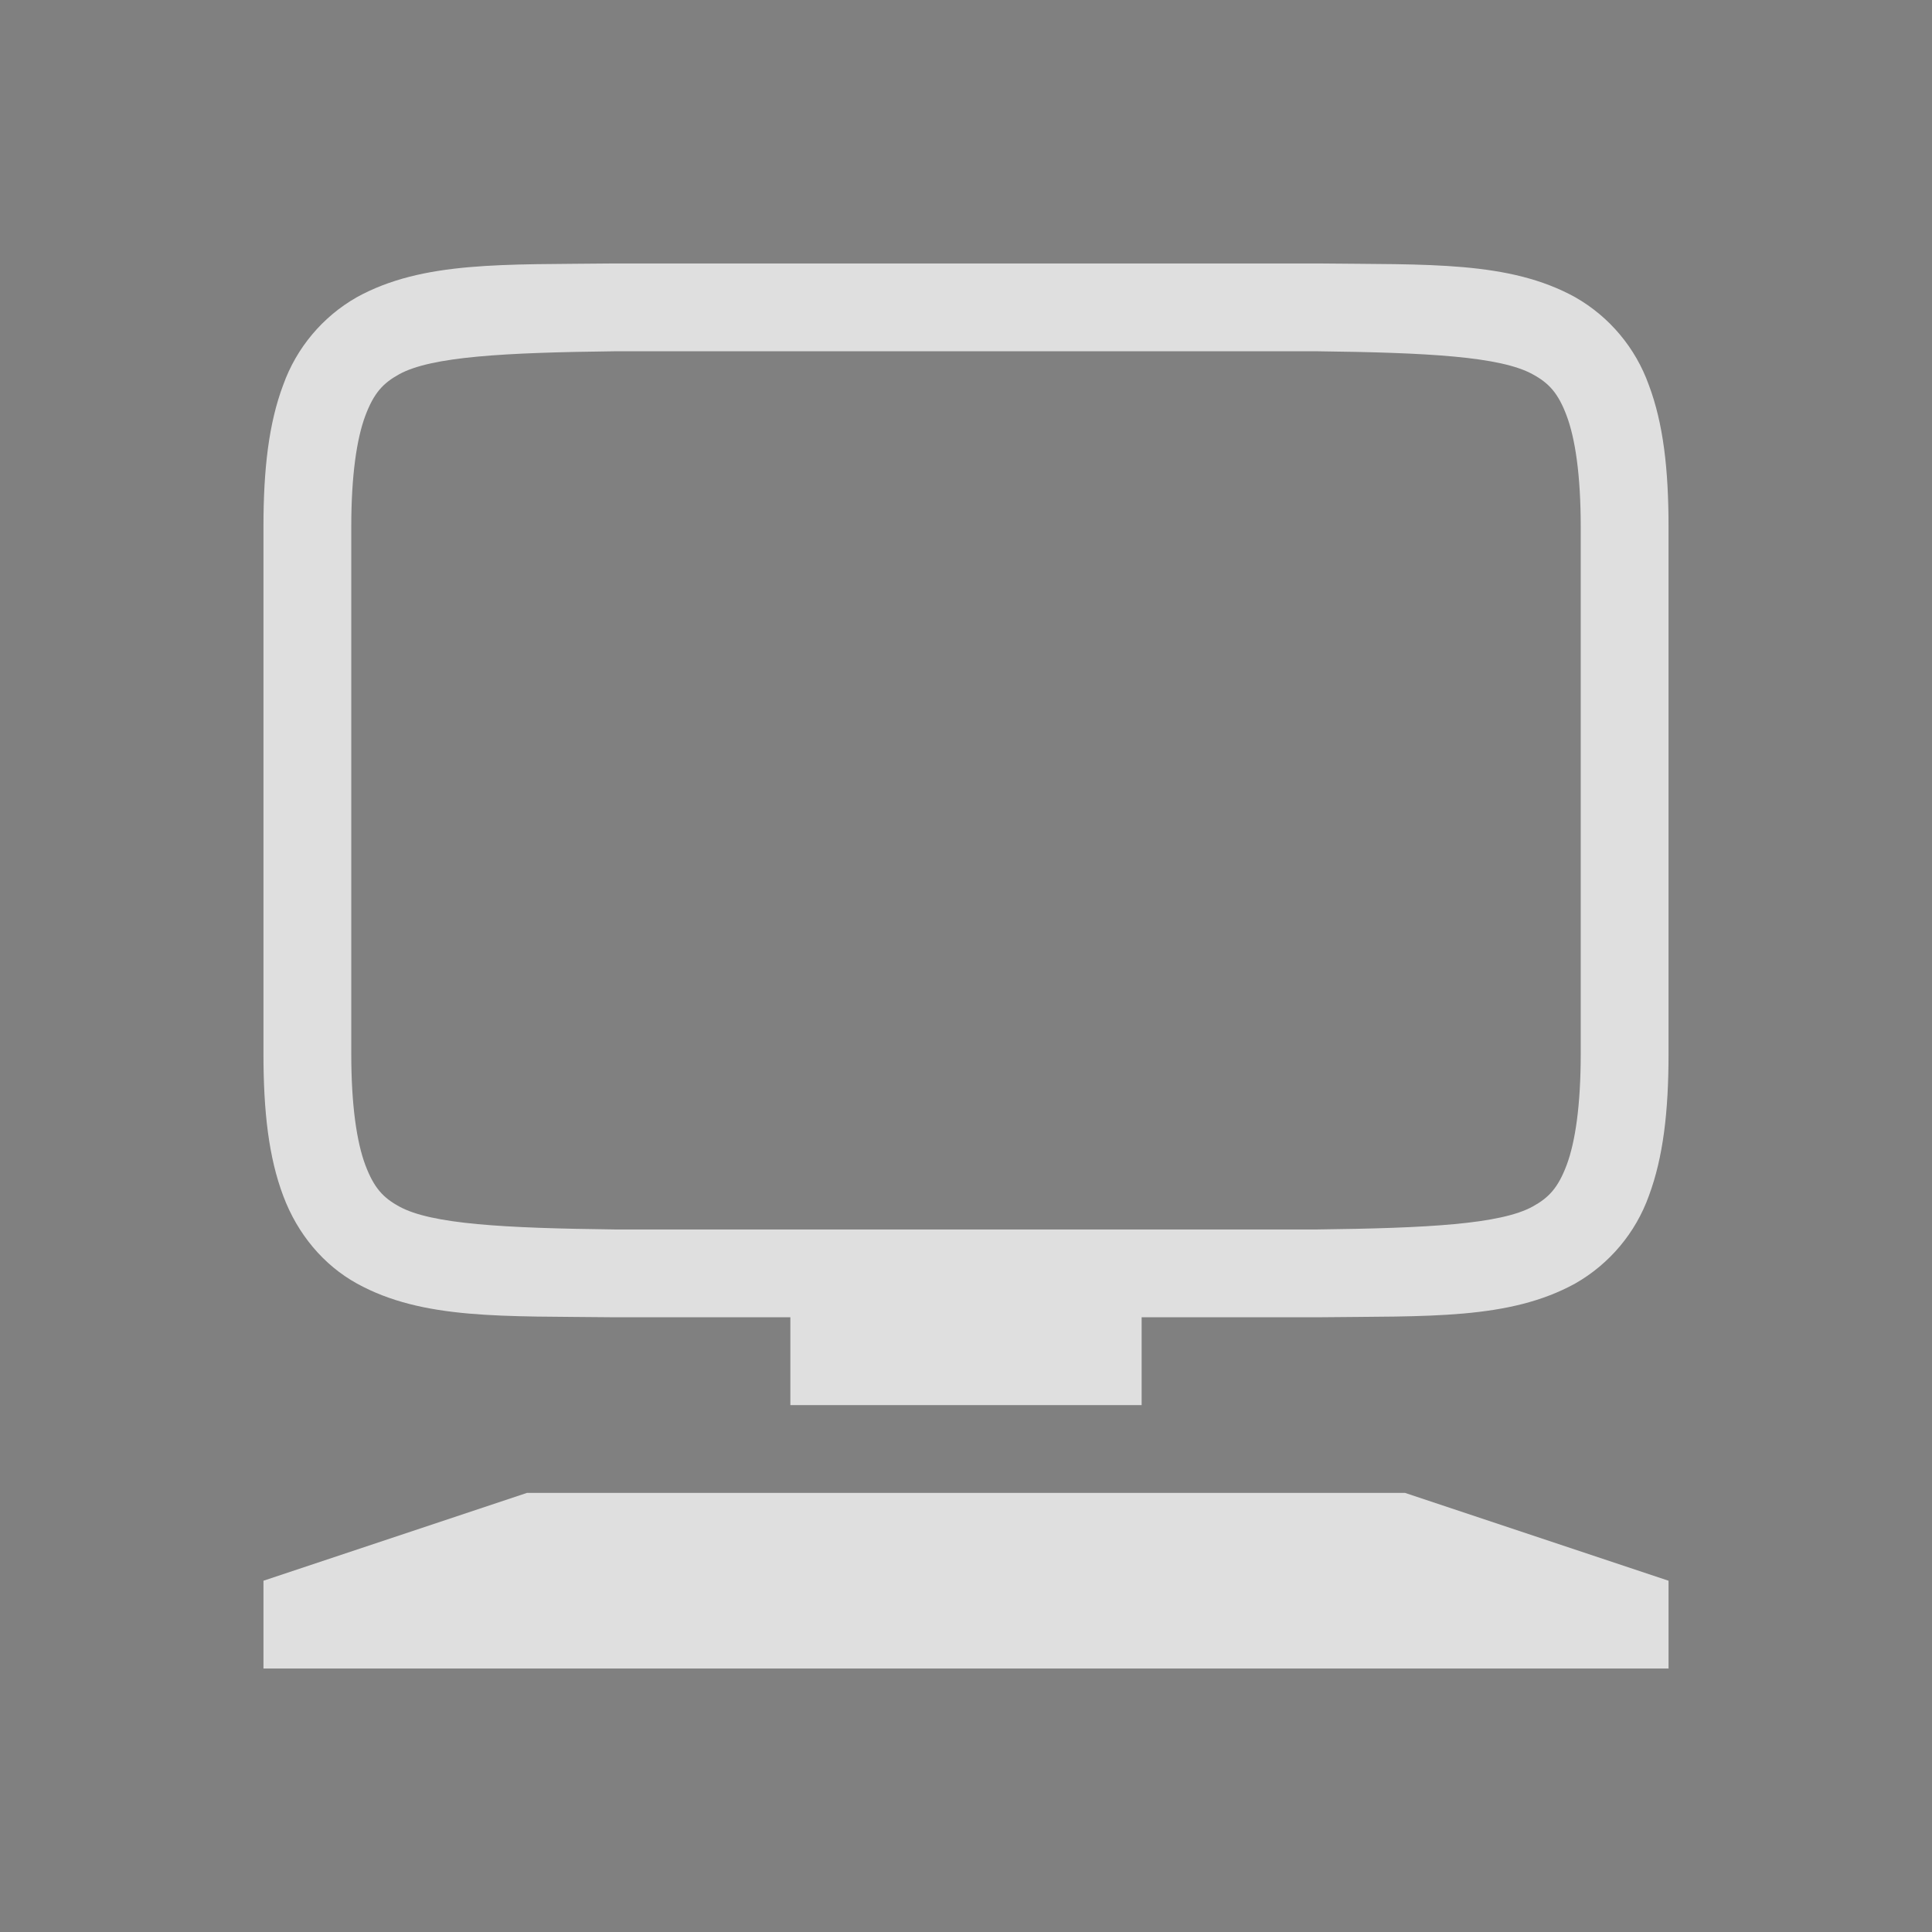<?xml version="1.0" encoding="UTF-8" standalone="no"?>
<!-- Created with Inkscape (http://www.inkscape.org/) -->

<svg
   width="22"
   height="22"
   viewBox="0 0 22 22"
   version="1.1"
   id="svg5"
   inkscape:version="1.2 (dc2aedaf03, 2022-05-15)"
   sodipodi:docname="computer.svg"
   xmlns:inkscape="http://www.inkscape.org/namespaces/inkscape"
   xmlns:sodipodi="http://sodipodi.sourceforge.net/DTD/sodipodi-0.dtd"
   xmlns:xlink="http://www.w3.org/1999/xlink"
   xmlns="http://www.w3.org/2000/svg"
   xmlns:svg="http://www.w3.org/2000/svg">
  <rect x="0" y="0" width="22" height="22" fill="#808080" stroke="none"/>
  <sodipodi:namedview
     id="namedview7"
     pagecolor="#ffffff"
     bordercolor="#000000"
     borderopacity="0.25"
     inkscape:showpageshadow="2"
     inkscape:pageopacity="0.0"
     inkscape:pagecheckerboard="0"
     inkscape:deskcolor="#d1d1d1"
     inkscape:document-units="px"
     showgrid="false"
     inkscape:zoom="9.0568182"
     inkscape:cx="16.506901"
     inkscape:cy="28.431619"
     inkscape:window-width="1854"
     inkscape:window-height="1018"
     inkscape:window-x="0"
     inkscape:window-y="0"
     inkscape:window-maximized="1"
     inkscape:current-layer="svg5" />
  <defs
     id="defs2">
    <style
       id="current-color-scheme"
       type="text/css">
   .ColorScheme-Text { color:#dfdfdf; } .ColorScheme-Highlight { color:#0077c4; }
    </style>
    <linearGradient
       inkscape:collect="always"
       xlink:href="#linearGradient2698"
       id="linearGradient2700"
       x1="1.72"
       y1="1.587"
       x2="4.852"
       y2="7.144"
       gradientUnits="userSpaceOnUse"
       gradientTransform="matrix(3.78,0,0,3.78,22,-10)" />
    <linearGradient
       inkscape:collect="always"
       id="linearGradient2698">
      <stop
         style="stop-color:#fdfdfd;stop-opacity:1;"
         offset="0"
         id="stop2694" />
      <stop
         style="stop-color:#f0f0f0;stop-opacity:1;"
         offset="1"
         id="stop2696" />
    </linearGradient>
    <linearGradient
       inkscape:collect="always"
       xlink:href="#linearGradient1871"
       id="linearGradient1346"
       x1="2.435"
       y1="1.058"
       x2="2.435"
       y2="7.408"
       gradientUnits="userSpaceOnUse"
       gradientTransform="matrix(3.78,0,0,3.78,21.999,-10)" />
    <linearGradient
       inkscape:collect="always"
       id="linearGradient1871">
      <stop
         style="stop-color:#ffffff;stop-opacity:1;"
         offset="0"
         id="stop1867" />
      <stop
         style="stop-color:#ffffff;stop-opacity:0.1"
         offset="0.12"
         id="stop2515" />
      <stop
         style="stop-color:#ffffff;stop-opacity:0.102"
         offset="0.9"
         id="stop2581" />
      <stop
         style="stop-color:#ffffff;stop-opacity:0.502"
         offset="1"
         id="stop1869" />
    </linearGradient>
    <linearGradient
       inkscape:collect="always"
       xlink:href="#linearGradient2698"
       id="linearGradient2159"
       gradientUnits="userSpaceOnUse"
       gradientTransform="matrix(3.78,0,0,3.78,22,-9)"
       x1="1.72"
       y1="1.587"
       x2="4.852"
       y2="7.144" />
    <linearGradient
       inkscape:collect="always"
       xlink:href="#linearGradient1871"
       id="linearGradient2161"
       gradientUnits="userSpaceOnUse"
       gradientTransform="matrix(3.78,0,0,3.78,21.999,-9)"
       x1="2.435"
       y1="1.058"
       x2="2.435"
       y2="7.408" />
  </defs>
  <g
     id="16-16-computer">
    <rect
       style="fill:none;stroke-width:1.455;stroke-linecap:round;stroke-linejoin:round"
       id="rect184"
       width="16"
       height="16"
       x="-16"
       y="6" />
    <path
       d="m -12.006,6 c -1.258,0.015 -2.179,-0.03 -2.932,0.385 -0.389,0.222 -0.687,0.576 -0.838,0.998 -0.165,0.438 -0.225,0.96 -0.225,1.617 V 15 c 0,0.658 0.06,1.179 0.225,1.617 0.164,0.439 0.462,0.79 0.838,0.998 0.753,0.416 1.674,0.37 2.932,0.385 h 2.006 v 1 h 4 v -1 h 2.006 c 1.258,-0.015 2.179,0.03 2.932,-0.385 0.389,-0.222 0.687,-0.576 0.838,-0.998 C -0.061,16.179 -4.1e-5,15.657 -4.1e-5,15 V 9 c 0,-0.658 -0.06,-1.179 -0.225,-1.617 C -0.376,6.961 -0.673,6.607 -1.063,6.385 -1.816,5.969 -2.736,6.015 -3.994,6 h -8.008 z M -12,7 h 8 c 1.259,0.015 2.087,0.06 2.453,0.262 0.184,0.1 0.29,0.213 0.387,0.473 C -1.063,7.994 -1,8.408 -1,9 V 15 c 0,0.592 -0.063,1.006 -0.16,1.266 -0.098,0.26 -0.203,0.372 -0.387,0.473 C -1.913,16.94 -2.741,16.985 -4,17 h -8 c -1.259,-0.015 -2.09,-0.06 -2.455,-0.262 -0.183,-0.1 -0.287,-0.213 -0.385,-0.473 C -14.937,16.006 -15,15.592 -15,15 V 9 c 0,-0.592 0.063,-1.006 0.16,-1.266 0.098,-0.26 0.202,-0.372 0.385,-0.473 0.366,-0.202 1.196,-0.247 2.455,-0.262 z M -13,20 l -3,1 v 1 H 0 v -1 l -3,-1 z"
       style="fill:currentColor;fill-opacity:1;stroke-width:4;stroke-linecap:round;stroke-linejoin:round"
       class="ColorScheme-Text"
       id="path2600" />
  </g>
  <g
     id="22-22-computer">
    <rect
       style="fill:none;stroke-width:2;stroke-linecap:round;stroke-linejoin:round"
       id="rect500"
       width="22"
       height="22"
       x="0"
       y="0" />
    <path
       id="path2527"
       style="fill:currentColor;fill-opacity:1;stroke-width:4;stroke-linecap:round;stroke-linejoin:round"
       class="ColorScheme-Text"
       d="M 6.994,3 C 5.736,3.015 4.815,2.97 4.062,3.385 3.673,3.607 3.376,3.961 3.225,4.383 3.06,4.821 3,5.343 3,6 v 6 c 0,0.658 0.06,1.179 0.225,1.617 0.164,0.439 0.462,0.79 0.838,0.998 C 4.815,15.031 5.736,14.985 6.994,15 H 9 v 1 h 4 v -1 h 2.006 c 1.258,-0.015 2.179,0.03 2.932,-0.385 0.389,-0.222 0.687,-0.576 0.838,-0.998 C 18.939,13.179 19,12.657 19,12 V 6 C 19,5.342 18.94,4.821 18.775,4.383 18.624,3.961 18.327,3.607 17.938,3.385 17.185,2.969 16.264,3.015 15.006,3 H 6.998 Z M 7,4 h 8 c 1.259,0.015 2.087,0.06 2.453,0.262 0.184,0.1 0.29,0.213 0.387,0.473 C 17.937,4.994 18,5.408 18,6 v 6 c 0,0.592 -0.063,1.006 -0.16,1.266 -0.098,0.26 -0.203,0.372 -0.387,0.473 C 17.087,13.94 16.259,13.985 15,14 H 7 C 5.741,13.985 4.91,13.94 4.545,13.738 4.362,13.638 4.258,13.526 4.16,13.266 4.063,13.006 4,12.592 4,12 V 6 C 4,5.408 4.063,4.994 4.16,4.734 4.258,4.474 4.362,4.363 4.545,4.262 4.911,4.06 5.741,4.015 7,4 Z M 6,17 3,18 v 1 h 16 v -1 l -3,-1 z"
       sodipodi:nodetypes="cccssccccccccccssccccccccsssccccccsscscccccccc" />
  </g>
  <g
     id="computer">
    <rect
       style="fill:none;stroke-width:2;stroke-linecap:round;stroke-linejoin:round"
       id="rect643"
       width="32"
       height="32"
       x="22"
       y="-10" />
    <path
       d="m 24.5,0.194 c 0,-1.412 0.034,-2.522 0.186,-3.424 0.151,-0.901 0.432,-1.62 0.953,-2.143 0.521,-0.523 1.239,-0.803 2.141,-0.953 0.902,-0.15 2.01,-0.181 3.426,-0.174 h 7.795 l 5.797,1.598e-4 c 1.415,-0.007 2.523,0.024 3.424,0.174 0.902,0.15 1.619,0.43 2.141,0.953 0.521,0.523 0.802,1.241 0.953,2.143 0.151,0.902 0.186,2.011 0.186,3.424 v 6.615 c 0,1.412 -0.034,2.519 -0.186,3.418 -0.151,0.899 -0.431,1.616 -0.953,2.137 -0.522,0.521 -1.238,0.8 -2.139,0.951 -0.901,0.151 -2.052,0.195 -3.426,0.186 l -5.797,-1.6e-4 H 31.203 c -1.415,0 -2.525,-0.034 -3.426,-0.186 C 26.876,13.164 26.16,12.884 25.639,12.364 25.117,11.843 24.837,11.126 24.685,10.227 24.534,9.327 24.5,8.221 24.5,6.809 Z"
       style="color:#000000;fill:#4d4d4d;stroke-width:1"
       id="path874"
       sodipodi:nodetypes="ccsccccccssscscccsccscc" />
    <path
       id="rect1885"
       style="fill:#4d4d4d;stroke-width:1"
       d="m 32,17 h 13 c 0.554,0 1,0.446 1,1 0,0.554 -0.446,1 -1,1 H 32 c -0.554,0 -1,-0.446 -1,-1 0,-0.554 0.446,-1 1,-1 z" />
    <path
       id="rect2306"
       style="fill:url(#linearGradient2700);fill-opacity:1;stroke-width:1"
       d="m 28.5,-4 h 19 c 0.831,0 1.5,0.669 1.5,1.5 V 9.5 c 0,0.831 -0.669,1.5 -1.5,1.5 H 28.5 c -0.831,0 -1.5,-0.669 -1.5,-1.5 V -2.5 c 0,-0.831 0.669,-1.5 1.5,-1.5 z" />
    <path
       d="M 31.203,-6 C 25.576,-6 25,-5.424 25,0.191 V 6.806 C 25,12.422 25.576,13.027 31.203,13 h 7.797 l 5.797,1.6e-4 c 5.627,0.028 6.203,-0.578 6.203,-6.193 V 0.192 c 0,-5.615 -0.576,-6.191 -6.203,-6.191 l -5.797,-1.603e-4 z M 31.203,-5 h 7.797 l 5.797,1.599e-4 c 1.39,4.01e-5 2.444,0.041 3.178,0.164 0.734,0.123 1.1,0.306 1.328,0.533 0.228,0.228 0.41,0.592 0.533,1.324 0.123,0.732 0.164,1.783 0.164,3.17 v 6.615 c 0,1.387 -0.041,2.441 -0.164,3.176 -0.123,0.735 -0.307,1.101 -0.535,1.33 -0.228,0.229 -0.593,0.411 -1.326,0.533 -0.733,0.122 -1.785,0.154 -3.174,0.154 h -0.002 l -5.799,-1.61e-4 h -7.799 -0.002 c -1.389,0 -2.443,-0.033 -3.176,-0.154 C 27.291,11.724 26.928,11.541 26.699,11.312 26.471,11.083 26.287,10.717 26.164,9.982 26.041,9.247 26,8.193 26,6.806 V 0.191 c 0,-1.387 0.041,-2.438 0.164,-3.17 0.123,-0.732 0.305,-1.097 0.533,-1.324 0.228,-0.228 0.594,-0.41 1.328,-0.533 0.734,-0.123 1.788,-0.164 3.178,-0.164 z"
       style="color:#000000;font-variant-ligatures:normal;font-variant-position:normal;font-variant-caps:normal;font-variant-numeric:normal;font-variant-alternates:normal;font-variant-east-asian:normal;font-feature-settings:normal;font-variation-settings:normal;text-indent:0;text-decoration-line:none;text-decoration-style:solid;text-decoration-color:#000000;text-transform:none;text-orientation:mixed;dominant-baseline:auto;white-space:normal;shape-padding:0;shape-margin:0;inline-size:0;opacity:0.25;isolation:auto;mix-blend-mode:normal;solid-color:#000000;fill:url(#linearGradient1346);fill-opacity:1;stroke-width:1;color-rendering:auto;image-rendering:auto;shape-rendering:auto;stop-color:#000000"
       id="path1144" />
    <path
       d="m 31.203,-7 c -1.423,0 -2.553,0.031 -3.508,0.191 -0.957,0.161 -1.79,0.473 -2.41,1.092 -0.621,0.62 -0.931,1.45 -1.092,2.406 C 24.033,-2.357 24,-1.229 24,0.191 v 6.615 c 0,1.421 0.033,2.55 0.193,3.506 0.161,0.958 0.472,1.793 1.092,2.414 0.62,0.622 1.453,0.932 2.412,1.092 0.956,0.159 2.085,0.189 3.508,0.182 h 7.795 l 5.795,1.6e-4 c 1.423,0.007 2.552,-0.023 3.508,-0.182 0.959,-0.159 1.792,-0.47 2.412,-1.092 0.62,-0.621 0.931,-1.456 1.092,-2.414 0.16,-0.955 0.193,-2.085 0.193,-3.506 V 0.192 c 0,-1.42 -0.033,-2.548 -0.193,-3.502 -0.161,-0.956 -0.471,-1.787 -1.092,-2.406 -0.62,-0.619 -1.453,-0.931 -2.41,-1.092 -0.955,-0.16 -2.084,-0.191 -3.508,-0.191 L 39,-7 Z m 0,1 h 7.797 l 5.797,1.603e-4 c 1.407,4e-5 2.497,0.036 3.344,0.178 0.844,0.142 1.444,0.39 1.867,0.812 0.423,0.422 0.673,1.022 0.814,1.865 0.142,0.846 0.178,1.932 0.178,3.336 v 6.615 c 0,1.404 -0.035,2.492 -0.178,3.34 -0.142,0.845 -0.391,1.449 -0.814,1.873 -0.423,0.424 -1.025,0.672 -1.869,0.812 -0.847,0.141 -1.934,0.175 -3.34,0.168 l -5.799,-1.6e-4 h -7.797 c -1.407,0.007 -2.495,-0.027 -3.342,-0.168 -0.844,-0.14 -1.446,-0.389 -1.869,-0.812 -0.423,-0.424 -0.673,-1.028 -0.814,-1.873 C 25.036,9.299 25,8.211 25,6.806 V 0.191 c 0,-1.404 0.035,-2.49 0.178,-3.336 0.142,-0.843 0.392,-1.443 0.814,-1.865 0.423,-0.422 1.023,-0.671 1.867,-0.813 0.847,-0.142 1.937,-0.178 3.344,-0.178 z"
       style="color:#000000;font-variant-ligatures:normal;font-variant-position:normal;font-variant-caps:normal;font-variant-numeric:normal;font-variant-alternates:normal;font-variant-east-asian:normal;font-feature-settings:normal;font-variation-settings:normal;text-indent:0;text-decoration-line:none;text-decoration-style:solid;text-decoration-color:#000000;text-transform:none;text-orientation:mixed;dominant-baseline:auto;white-space:normal;shape-padding:0;shape-margin:0;inline-size:0;opacity:0.4;isolation:auto;mix-blend-mode:normal;solid-color:#000000;stroke-width:1;color-rendering:auto;image-rendering:auto;shape-rendering:auto;stop-color:#000000"
       id="path990" />
  </g>
  <g
     id="16-16-computer-laptop"
     transform="translate(0,32)">
    <rect
       style="fill:none;stroke-width:2;stroke-linecap:round;stroke-linejoin:round"
       id="rect1215"
       width="16"
       height="16"
       x="-16"
       y="6" />
    <path
       d="m -12.006,7 c -1.258,0.015 -2.179,-0.03 -2.932,0.385 -0.389,0.222 -0.687,0.576 -0.838,0.998 -0.165,0.438 -0.225,0.96 -0.225,1.617 v 6 c 0,0.658 0.06,1.179 0.225,1.617 0.164,0.439 0.462,0.79 0.838,0.998 0.753,0.416 1.674,0.37 2.932,0.385 h 8.012 c 1.258,-0.015 2.179,0.03 2.932,-0.385 0.389,-0.222 0.686,-0.576 0.838,-0.998 0.164,-0.438 0.225,-0.96 0.225,-1.617 v -6 c 0,-0.658 -0.06,-1.179 -0.225,-1.617 C -0.376,7.961 -0.674,7.607 -1.063,7.385 -1.816,6.969 -2.736,7.015 -3.994,7 h -8.008 z m 0.006,1 h 8 c 1.259,0.015 2.087,0.06 2.453,0.262 0.184,0.1 0.29,0.213 0.387,0.473 C -1.063,8.994 -1,9.408 -1,10 v 6 c 0,0.592 -0.063,1.006 -0.16,1.266 -0.098,0.26 -0.203,0.372 -0.387,0.473 -0.366,0.202 -1.194,0.247 -2.453,0.262 h -8 c -1.259,-0.015 -2.09,-0.06 -2.455,-0.262 -0.183,-0.1 -0.287,-0.213 -0.385,-0.473 -0.097,-0.26 -0.16,-0.674 -0.16,-1.266 v -6 c 0,-0.592 0.063,-1.006 0.16,-1.266 0.098,-0.26 0.202,-0.372 0.385,-0.473 C -14.089,8.06 -13.259,8.015 -12,8 Z m -4,12 v 1 H 2.05e-5 v -1 z"
       style="fill:currentColor;fill-opacity:1;stroke-width:4;stroke-linecap:round;stroke-linejoin:round"
       class="ColorScheme-Text"
       id="path3482" />
  </g>
  <g
     id="22-22-computer-laptop"
     transform="translate(0,32)">
    <rect
       style="fill:none;stroke-width:2;stroke-linecap:round;stroke-linejoin:round"
       id="rect1217"
       width="22"
       height="22"
       x="0"
       y="0" />
    <path
       id="rect3443"
       style="fill:currentColor;fill-opacity:1;stroke-width:4;stroke-linecap:round;stroke-linejoin:round"
       class="ColorScheme-Text"
       d="M 6.994,4 C 5.736,4.015 4.815,3.97 4.062,4.385 3.673,4.607 3.376,4.961 3.225,5.383 3.06,5.821 3,6.343 3,7 v 6 c 0,0.658 0.06,1.179 0.225,1.617 0.164,0.439 0.462,0.79 0.838,0.998 C 4.815,16.031 5.736,15.985 6.994,16 h 8.012 c 1.258,-0.015 2.179,0.03 2.932,-0.385 0.389,-0.222 0.686,-0.576 0.838,-0.998 C 18.939,14.179 19,13.657 19,13 V 7 C 19,6.342 18.94,5.821 18.775,5.383 18.624,4.961 18.327,4.607 17.938,4.385 17.185,3.969 16.264,4.015 15.006,4 H 6.998 Z M 7,5 h 8 c 1.259,0.015 2.087,0.06 2.453,0.262 0.184,0.1 0.29,0.213 0.387,0.473 C 17.937,5.994 18,6.408 18,7 v 6 c 0,0.592 -0.063,1.006 -0.16,1.266 -0.098,0.26 -0.203,0.372 -0.387,0.473 C 17.087,14.94 16.259,14.985 15,15 H 7 C 5.741,14.985 4.91,14.94 4.545,14.738 4.362,14.638 4.258,14.526 4.16,14.266 4.063,14.006 4,13.592 4,13 V 7 C 4,6.408 4.063,5.994 4.16,5.734 4.258,5.474 4.362,5.363 4.545,5.262 4.911,5.06 5.741,5.015 7,5 Z M 3,17 v 1 h 16 v -1 z"
       sodipodi:nodetypes="cccssccccccssccccccccsssccccccsscscccccc" />
  </g>
  <g
     id="computer-laptop"
     transform="translate(0,32)">
    <rect
       style="fill:none;stroke-width:2;stroke-linecap:round;stroke-linejoin:round"
       id="rect1219"
       width="32"
       height="32"
       x="22"
       y="-10" />
    <path
       d="m 24.5,1.194 c 0,-1.412 0.034,-2.522 0.186,-3.424 0.151,-0.901 0.432,-1.62 0.953,-2.143 0.521,-0.523 1.239,-0.803 2.141,-0.953 0.902,-0.15 2.01,-0.181 3.426,-0.174 h 7.795 l 5.797,1.598e-4 c 1.415,-0.007 2.523,0.024 3.424,0.174 0.902,0.15 1.619,0.43 2.141,0.953 0.521,0.523 0.802,1.241 0.953,2.143 0.151,0.902 0.186,2.011 0.186,3.424 v 6.615 c 0,1.412 -0.034,2.519 -0.186,3.418 -0.151,0.899 -0.431,1.616 -0.953,2.137 -0.522,0.521 -1.238,0.8 -2.139,0.951 -0.901,0.151 -2.052,0.195 -3.426,0.186 l -5.797,-1.6e-4 H 31.203 c -1.415,0 -2.525,-0.034 -3.426,-0.186 C 26.876,14.164 26.16,13.884 25.639,13.364 25.117,12.843 24.837,12.126 24.685,11.227 24.534,10.327 24.5,9.221 24.5,7.809 Z"
       style="color:#000000;fill:#4d4d4d;stroke-width:1"
       id="path874-6"
       sodipodi:nodetypes="ccsccccccssscscccsccscc" />
    <path
       id="rect1885-2"
       style="fill:#4d4d4d;stroke-width:1.5"
       d="m 24.5,15 h 27 c 0.831,0 1.5,0.669 1.5,1.5 0,0.831 -0.669,1.5 -1.5,1.5 h -27 c -0.831,0 -1.5,-0.669 -1.5,-1.5 0,-0.831 0.669,-1.5 1.5,-1.5 z"
       sodipodi:nodetypes="sssssss" />
    <path
       id="rect2306-9"
       style="fill:url(#linearGradient2159);fill-opacity:1;stroke-width:1"
       d="m 28.5,-3 h 19 c 0.831,0 1.5,0.669 1.5,1.5 V 10.5 c 0,0.831 -0.669,1.5 -1.5,1.5 H 28.5 c -0.831,0 -1.5,-0.669 -1.5,-1.5 V -1.5 c 0,-0.831 0.669,-1.5 1.5,-1.5 z" />
    <path
       d="M 31.203,-5 C 25.576,-5 25,-4.424 25,1.191 V 7.806 C 25,13.422 25.576,14.027 31.203,14 h 7.797 l 5.797,1.6e-4 c 5.627,0.028 6.203,-0.578 6.203,-6.193 V 1.192 c 0,-5.615 -0.576,-6.191 -6.203,-6.191 l -5.797,-1.603e-4 z M 31.203,-4 h 7.797 l 5.797,1.599e-4 c 1.39,4.01e-5 2.444,0.041 3.178,0.164 0.734,0.123 1.1,0.306 1.328,0.533 0.228,0.228 0.41,0.592 0.533,1.324 0.123,0.732 0.164,1.783 0.164,3.17 v 6.615 c 0,1.387 -0.041,2.441 -0.164,3.176 -0.123,0.735 -0.307,1.101 -0.535,1.33 -0.228,0.229 -0.593,0.411 -1.326,0.533 -0.733,0.122 -1.785,0.154 -3.174,0.154 h -0.002 l -5.799,-1.61e-4 h -7.799 -0.002 c -1.389,0 -2.443,-0.033 -3.176,-0.154 -0.733,-0.122 -1.096,-0.304 -1.324,-0.533 -0.228,-0.229 -0.412,-0.595 -0.535,-1.33 C 26.041,10.247 26,9.193 26,7.806 V 1.191 c 0,-1.387 0.041,-2.438 0.164,-3.17 0.123,-0.732 0.305,-1.097 0.533,-1.324 0.228,-0.228 0.594,-0.41 1.328,-0.533 0.734,-0.123 1.788,-0.164 3.178,-0.164 z"
       style="color:#000000;font-variant-ligatures:normal;font-variant-position:normal;font-variant-caps:normal;font-variant-numeric:normal;font-variant-alternates:normal;font-variant-east-asian:normal;font-feature-settings:normal;font-variation-settings:normal;text-indent:0;text-decoration-line:none;text-decoration-style:solid;text-decoration-color:#000000;text-transform:none;text-orientation:mixed;dominant-baseline:auto;white-space:normal;shape-padding:0;shape-margin:0;inline-size:0;opacity:0.25;isolation:auto;mix-blend-mode:normal;solid-color:#000000;fill:url(#linearGradient2161);fill-opacity:1;stroke-width:1;color-rendering:auto;image-rendering:auto;shape-rendering:auto;stop-color:#000000"
       id="path1144-1" />
    <path
       d="m 31.203,-6 c -1.423,0 -2.553,0.031 -3.508,0.191 -0.957,0.161 -1.79,0.473 -2.41,1.092 -0.621,0.62 -0.931,1.45 -1.092,2.406 C 24.033,-1.357 24,-0.229 24,1.191 v 6.615 c 0,1.421 0.033,2.55 0.193,3.506 0.161,0.958 0.472,1.793 1.092,2.414 0.62,0.622 1.453,0.932 2.412,1.092 0.956,0.159 2.085,0.189 3.508,0.182 h 7.795 l 5.795,1.6e-4 c 1.423,0.007 2.552,-0.023 3.508,-0.182 0.959,-0.159 1.792,-0.47 2.412,-1.092 0.62,-0.621 0.931,-1.456 1.092,-2.414 0.16,-0.955 0.193,-2.085 0.193,-3.506 V 1.192 c 0,-1.42 -0.033,-2.548 -0.193,-3.502 -0.161,-0.956 -0.471,-1.787 -1.092,-2.406 -0.62,-0.619 -1.453,-0.931 -2.41,-1.092 -0.955,-0.16 -2.084,-0.191 -3.508,-0.191 L 39,-6 Z m 0,1 h 7.797 l 5.797,1.603e-4 c 1.407,4e-5 2.497,0.036 3.344,0.178 0.844,0.142 1.444,0.39 1.867,0.812 0.423,0.422 0.673,1.022 0.814,1.865 0.142,0.846 0.178,1.932 0.178,3.336 v 6.615 c 0,1.404 -0.035,2.492 -0.178,3.34 -0.142,0.845 -0.391,1.449 -0.814,1.873 -0.423,0.424 -1.025,0.672 -1.869,0.812 -0.847,0.141 -1.934,0.175 -3.34,0.168 l -5.799,-1.6e-4 h -7.797 c -1.407,0.007 -2.495,-0.027 -3.342,-0.168 -0.844,-0.14 -1.446,-0.389 -1.869,-0.812 -0.423,-0.424 -0.673,-1.028 -0.814,-1.873 -0.142,-0.847 -0.178,-1.935 -0.178,-3.34 V 1.191 c 0,-1.404 0.035,-2.49 0.178,-3.336 0.142,-0.843 0.392,-1.443 0.814,-1.865 0.423,-0.422 1.023,-0.671 1.867,-0.813 0.847,-0.142 1.937,-0.178 3.344,-0.178 z"
       style="color:#000000;font-variant-ligatures:normal;font-variant-position:normal;font-variant-caps:normal;font-variant-numeric:normal;font-variant-alternates:normal;font-variant-east-asian:normal;font-feature-settings:normal;font-variation-settings:normal;text-indent:0;text-decoration-line:none;text-decoration-style:solid;text-decoration-color:#000000;text-transform:none;text-orientation:mixed;dominant-baseline:auto;white-space:normal;shape-padding:0;shape-margin:0;inline-size:0;opacity:0.4;isolation:auto;mix-blend-mode:normal;solid-color:#000000;stroke-width:1;color-rendering:auto;image-rendering:auto;shape-rendering:auto;stop-color:#000000"
       id="path990-2" />
  </g>
</svg>
